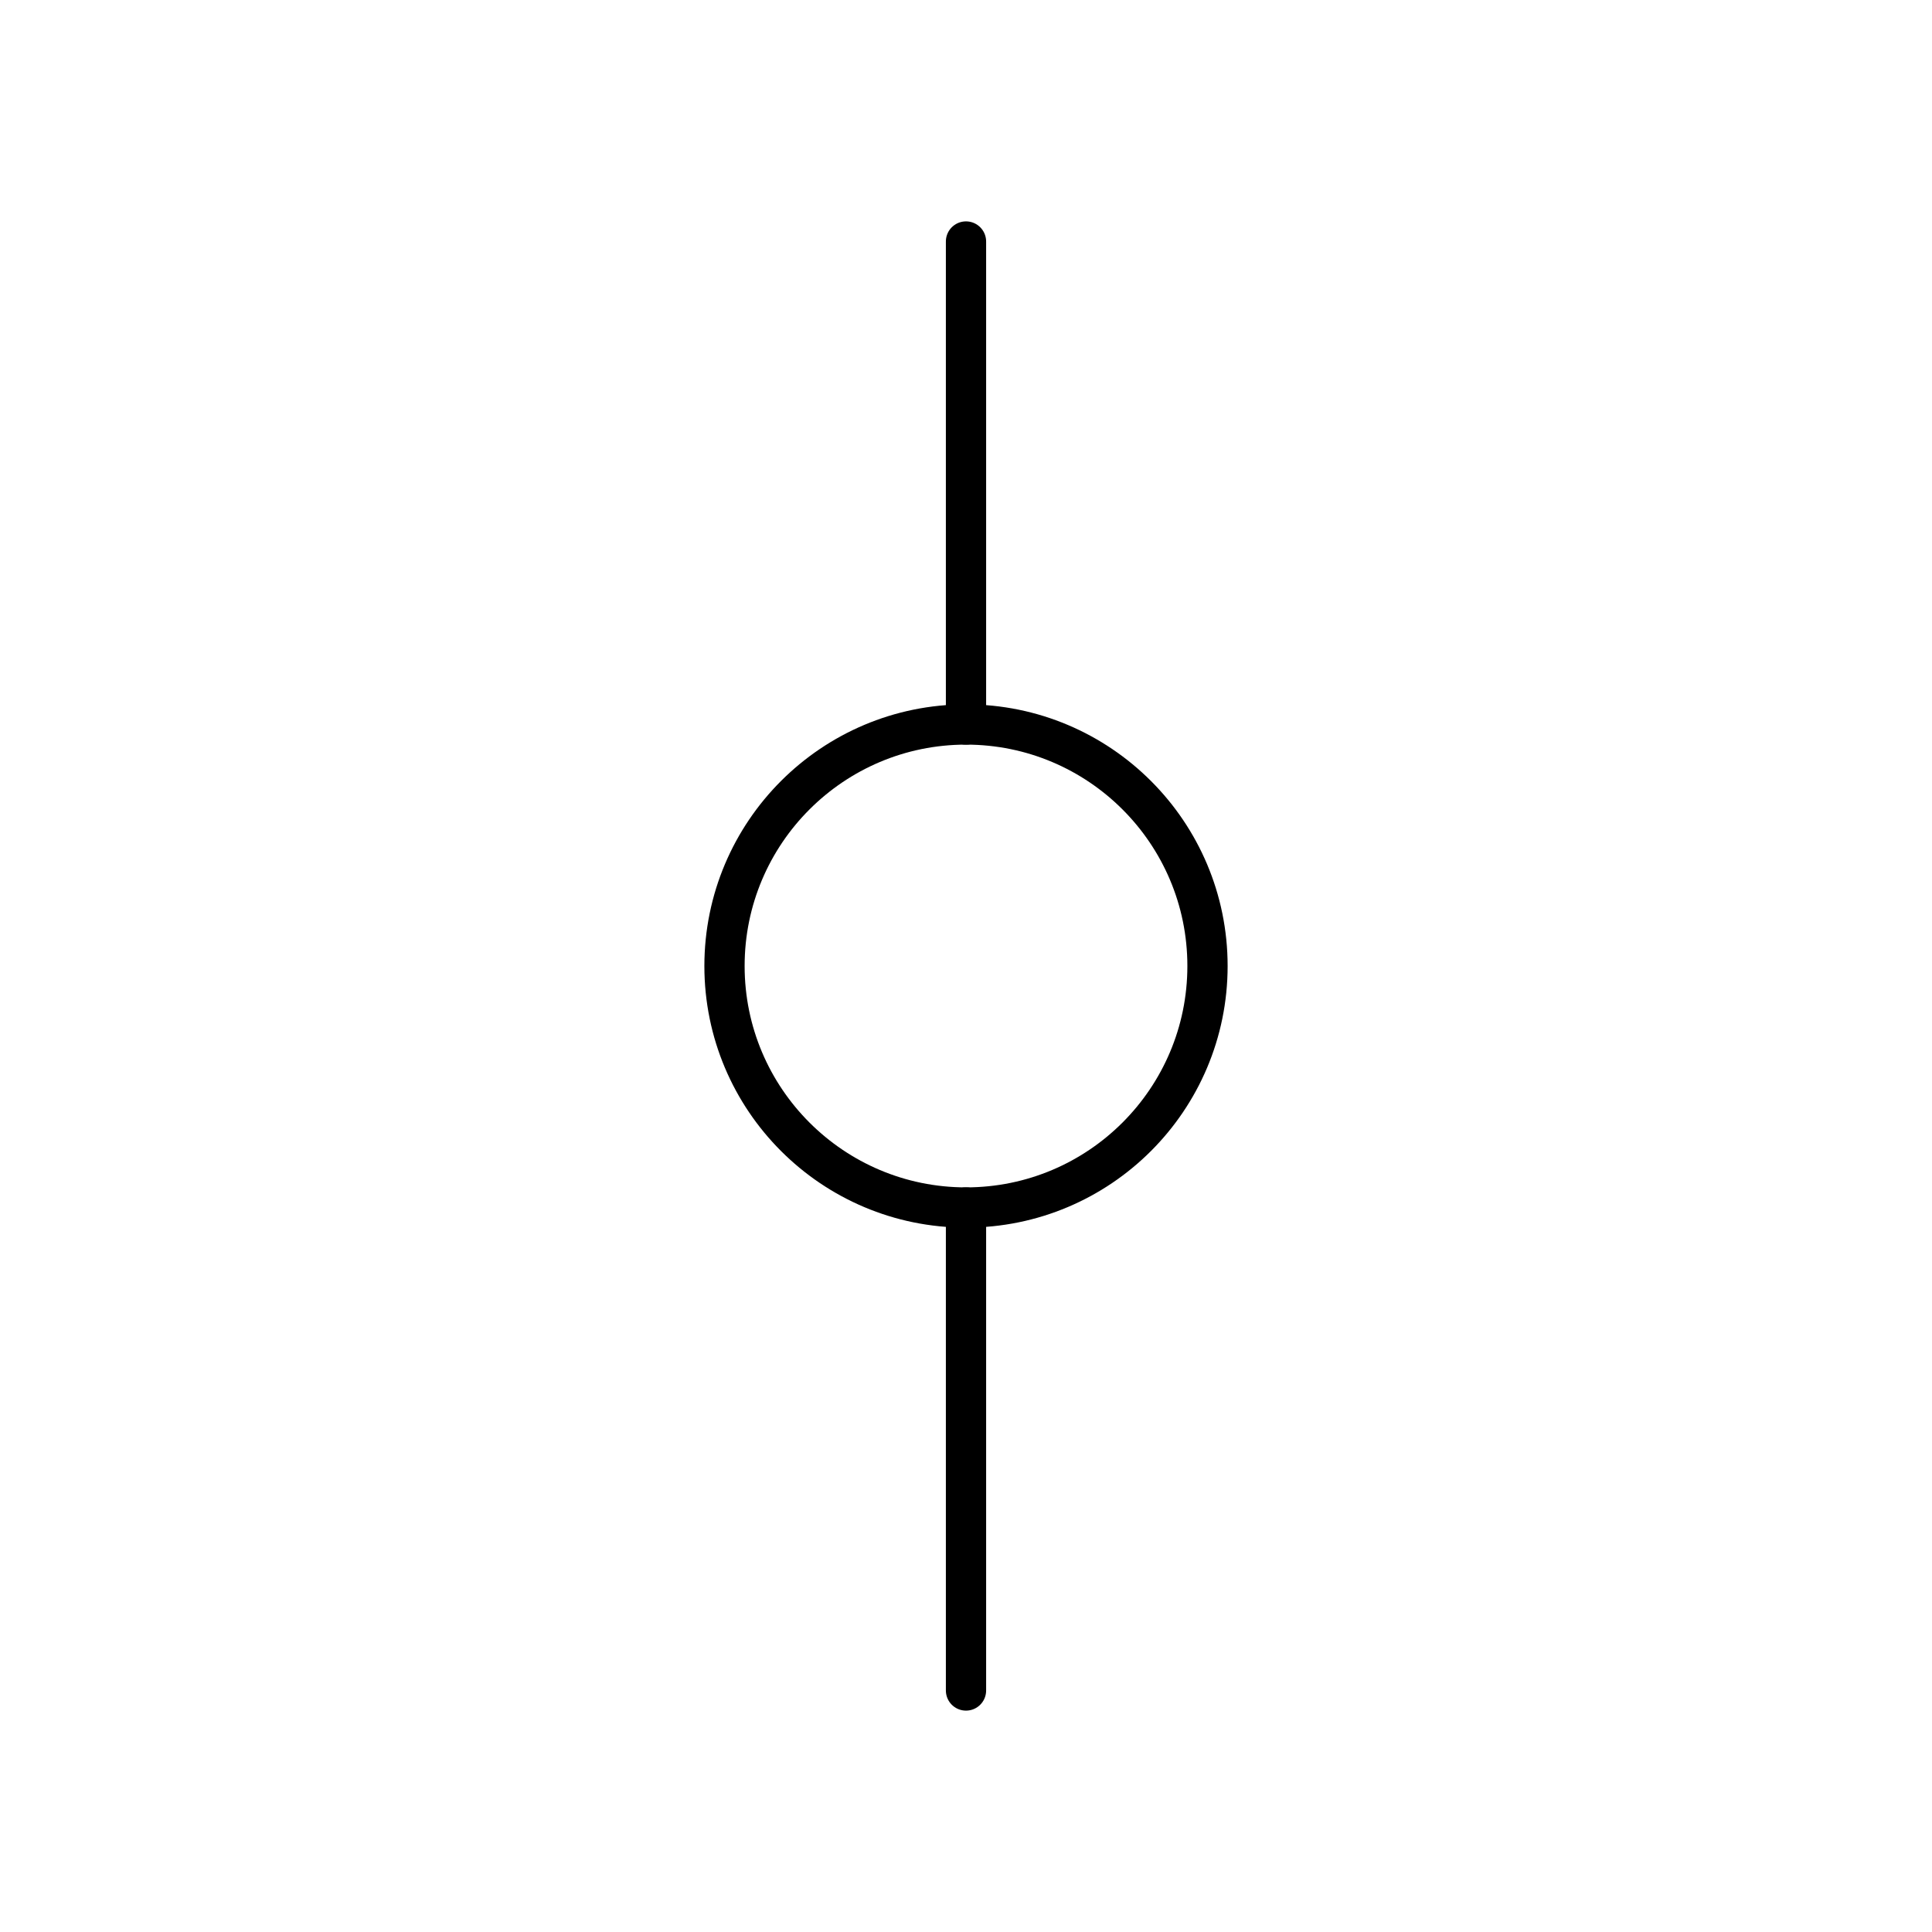 <?xml version="1.0"?>
<svg xmlns="http://www.w3.org/2000/svg" width="24" height="24" viewBox="0 0 24 24" fill="none" stroke="currentColor" stroke-width=".5" stroke-linecap="round" stroke-linejoin="round">
  <path d="M12 3v6"/>
  <circle cx="12" cy="12" r="3"/>
  <path d="M12 15v6"/>
</svg>
